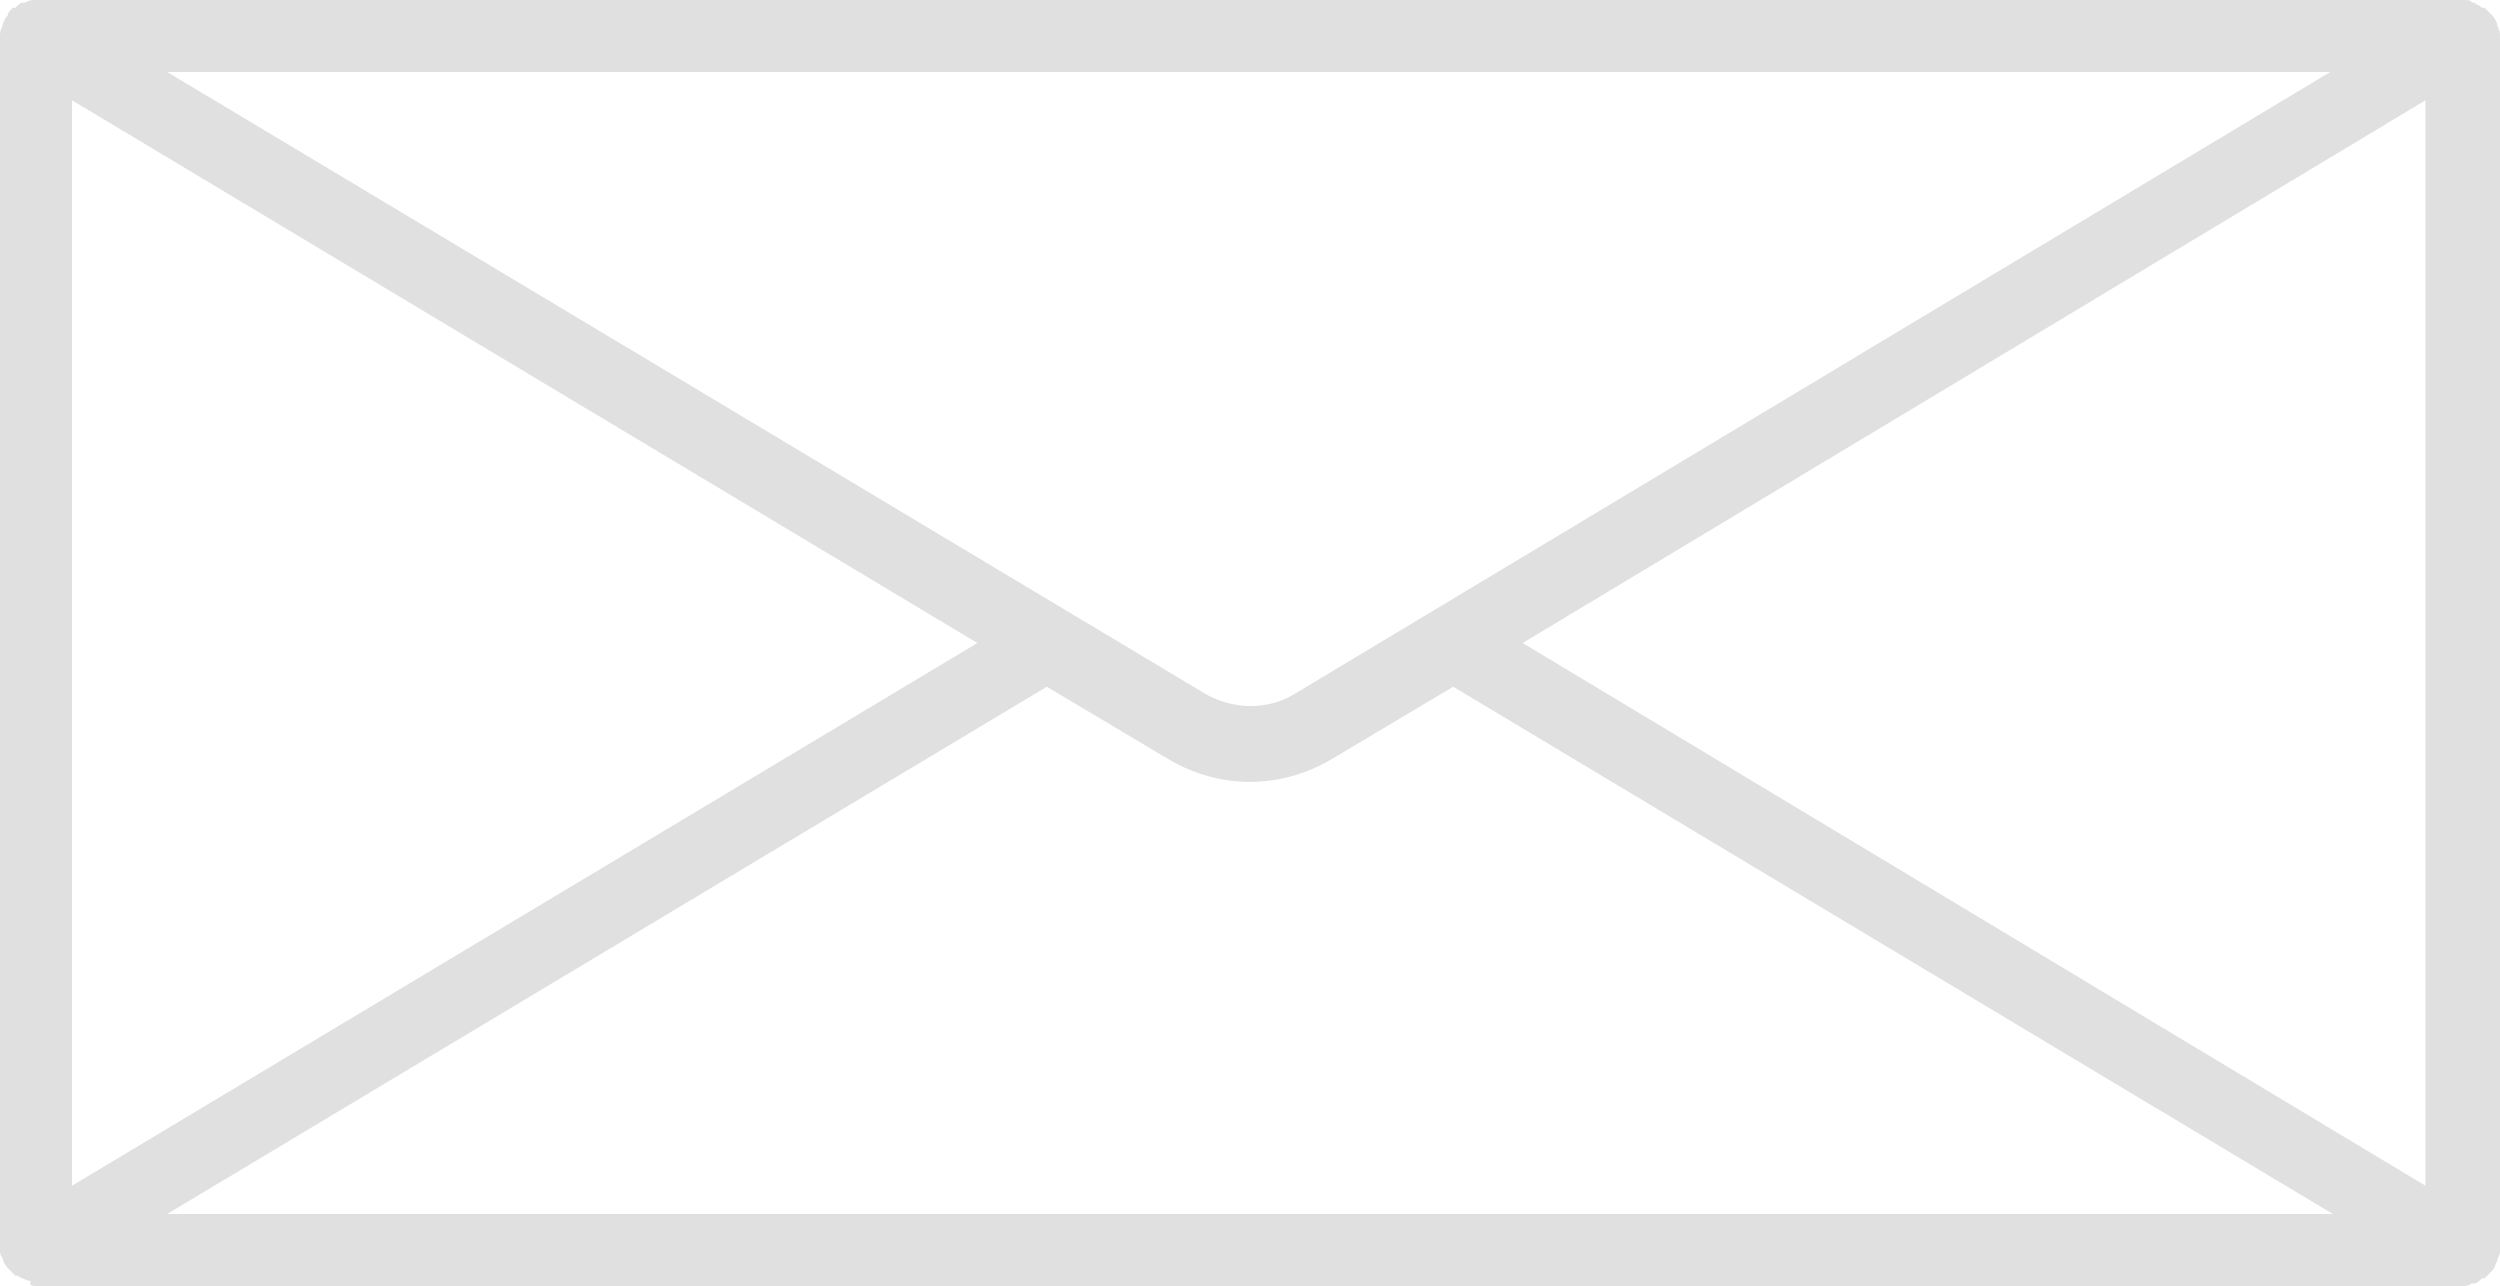 <?xml version="1.0" encoding="utf-8"?>
<!-- Generator: Adobe Illustrator 26.1.0, SVG Export Plug-In . SVG Version: 6.00 Build 0)  -->
<svg version="1.1" id="Capa_1" xmlns="http://www.w3.org/2000/svg" xmlns:xlink="http://www.w3.org/1999/xlink" x="0px" y="0px"
	 viewBox="0 0 97.2 50" style="enable-background:new 0 0 97.2 50;" xml:space="preserve">
<style type="text/css">
	.st0{fill:none;}
	.st1{fill:#E0E0E0;}
</style>
<g id="a">
</g>
<g id="b">
	<g id="c">
		<g>
			<polygon class="st0" points="94.3,46.1 94.3,3.9 59.2,25 			"/>
			<path class="st0" d="M50.3,27L90.7,2.8H6.5L46.9,27C47.9,27.7,49.2,27.7,50.3,27L50.3,27z"/>
			<polygon class="st0" points="2.8,3.9 2.8,46.1 38,25 			"/>
			<path class="st0" d="M51.7,29.5c-1,0.6-2.1,0.9-3.2,0.9s-2.2-0.3-3.2-0.9l-4.7-2.8L6.5,47.2h84.1L56.5,26.6L51.7,29.5z"/>
			<path class="st1" d="M97.2,1.4c0-0.1,0-0.2-0.1-0.4c0,0,0,0,0,0s0,0,0,0c0-0.1-0.1-0.3-0.2-0.4l0,0c-0.1-0.1-0.2-0.2-0.3-0.3
				c0,0,0,0-0.1,0c-0.1-0.1-0.2-0.1-0.3-0.2c0,0-0.1,0-0.1,0C96.1,0,95.9,0,95.8,0H1.4C1.3,0,1.1,0,1,0.1c0,0-0.1,0-0.1,0
				c-0.1,0-0.2,0.1-0.3,0.2c0,0,0,0-0.1,0C0.4,0.4,0.3,0.5,0.3,0.6l0,0C0.2,0.7,0.1,0.9,0.1,1c0,0,0,0,0,0c0,0,0,0,0,0
				C0,1.2,0,1.3,0,1.4v47.2c0,0.1,0,0.2,0.1,0.3c0,0,0,0,0,0s0,0,0,0c0,0.1,0.1,0.3,0.2,0.4l0,0c0.1,0.1,0.2,0.2,0.3,0.3
				c0,0,0,0,0.1,0c0.1,0.1,0.2,0.1,0.4,0.2c0,0,0.1,0,0.1,0C1.1,50,1.3,50,1.4,50h94.3c0.1,0,0.3,0,0.4-0.1c0,0,0.1,0,0.1,0
				c0.1,0,0.2-0.1,0.3-0.2c0,0,0,0,0.1,0c0.1-0.1,0.2-0.2,0.3-0.3l0,0c0.1-0.1,0.1-0.2,0.2-0.4c0,0,0,0,0,0c0,0,0,0,0,0
				c0-0.1,0.1-0.2,0.1-0.3L97.2,1.4L97.2,1.4z M94.3,46.1L59.2,25L94.3,3.9C94.3,3.9,94.3,46.1,94.3,46.1z M90.6,2.8L50.3,27
				c-1,0.6-2.3,0.6-3.4,0L6.5,2.8C6.5,2.8,90.7,2.8,90.6,2.8z M2.8,3.9L38,25L2.8,46.1V3.9z M6.5,47.2l34.2-20.5l4.7,2.8
				c1,0.6,2.1,0.9,3.2,0.9s2.2-0.3,3.2-0.9l4.7-2.8l34.2,20.5H6.5z"/>
		</g>
	</g>
</g>
</svg>
